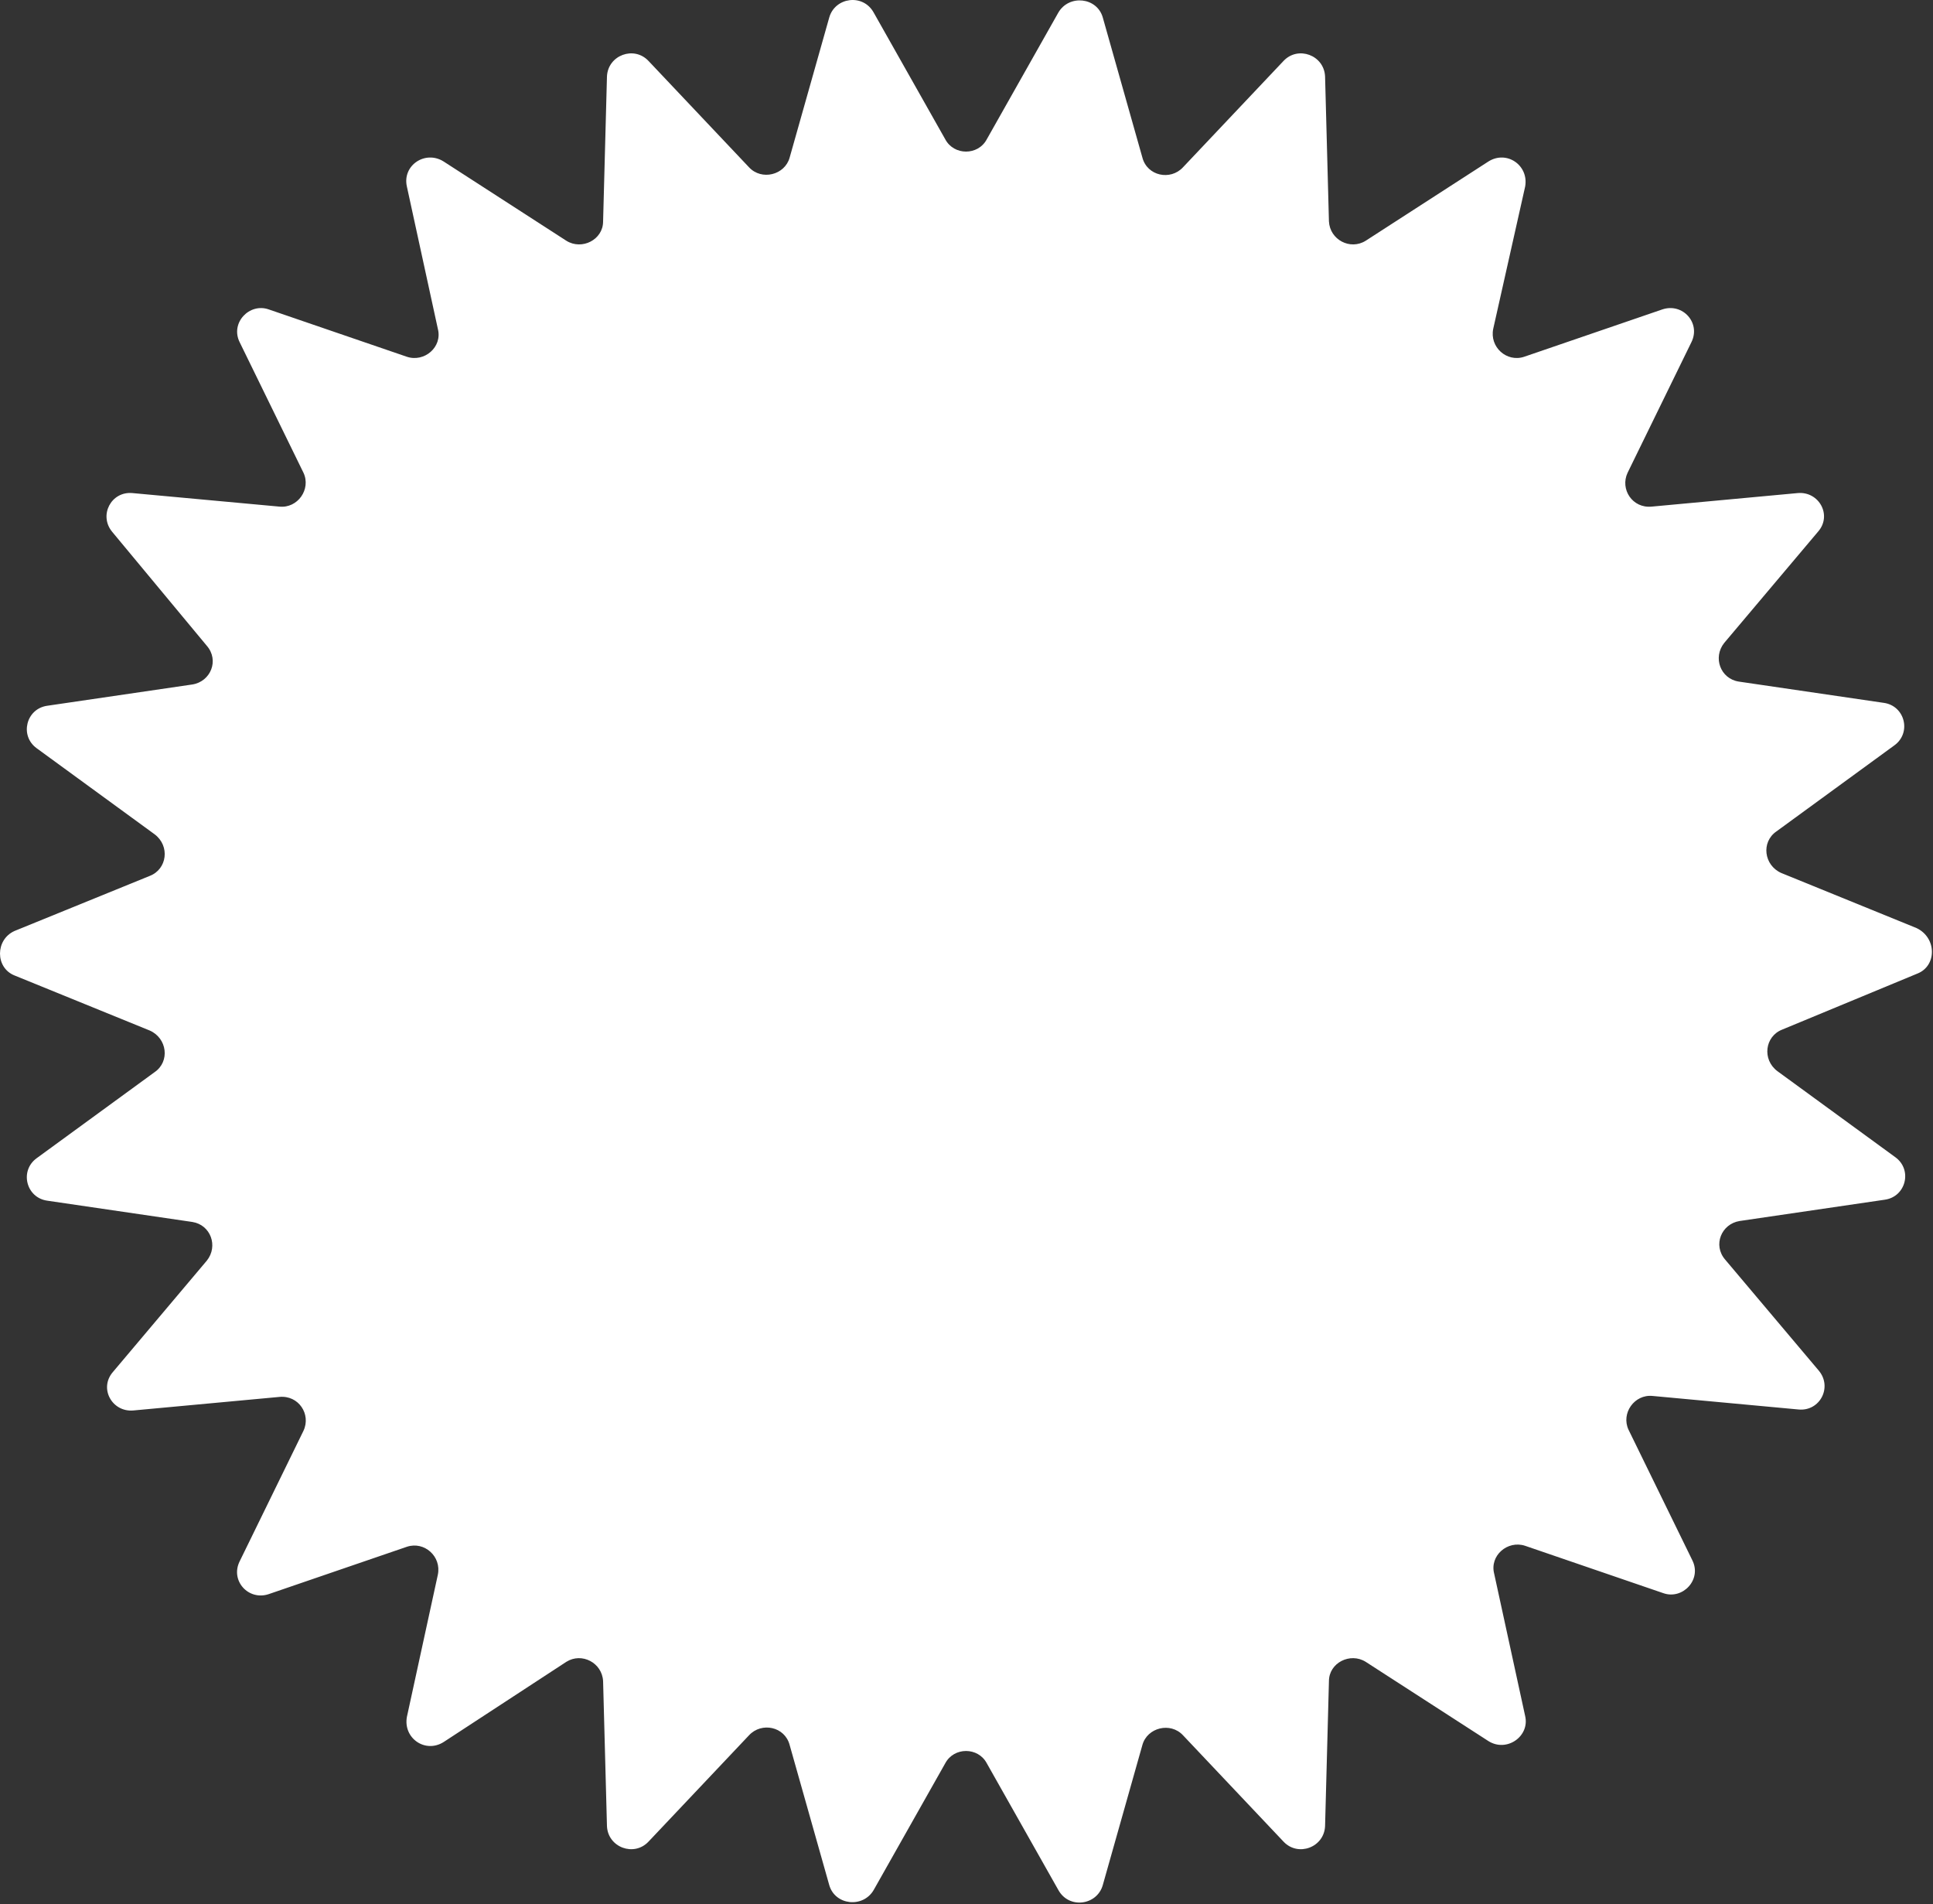 <svg width="200" height="197" viewBox="0 0 200 197" fill="none" xmlns="http://www.w3.org/2000/svg">
<rect x="0" y="0" width="200" height="197" fill="#333333" stroke="none"/>
<path d="M198.4 100.706L184.4 106.506C182.6 107.206 182.3 109.606 183.9 110.806L196.1 119.706C197.9 121.006 197.2 123.806 195 124.106L180 126.306C178.1 126.606 177.2 128.806 178.5 130.306L188.2 141.806C189.6 143.506 188.3 146.006 186.1 145.806L171 144.406C169.1 144.206 167.7 146.206 168.5 147.906L175.1 161.406C176.1 163.406 174.1 165.506 172.1 164.806L157.8 159.906C156 159.306 154.1 160.906 154.6 162.806L157.8 177.506C158.3 179.606 155.9 181.306 154 180.106L141.3 171.906C139.7 170.906 137.5 172.006 137.5 173.906L137.1 188.906C137 191.106 134.3 192.106 132.8 190.506L122.4 179.506C121.1 178.106 118.7 178.706 118.2 180.506L114.1 195.006C113.5 197.106 110.6 197.506 109.5 195.506L102.1 182.406C101.2 180.706 98.7 180.706 97.8 182.406L90.4 195.506C89.3 197.406 86.4 197.106 85.8 195.006L81.7 180.506C81.2 178.606 78.8 178.106 77.5 179.506L67.1 190.506C65.6 192.106 62.9 191.106 62.8 188.906L62.4 173.906C62.3 172.006 60.2 170.906 58.6 171.906L45.9 180.206C44 181.406 41.7 179.806 42.1 177.606L45.3 162.906C45.7 161.006 43.9 159.406 42.1 160.006L27.8 164.906C25.7 165.606 23.8 163.506 24.8 161.506L31.4 148.006C32.2 146.306 30.9 144.306 28.9 144.506L13.8 145.906C11.6 146.106 10.2 143.606 11.7 141.906L21.4 130.406C22.6 128.906 21.8 126.706 19.9 126.406L4.9 124.206C2.7 123.906 2 121.106 3.8 119.806L16 110.906C17.6 109.806 17.3 107.406 15.5 106.606L1.5 100.906C-0.5 100.106 -0.5 97.206 1.5 96.306L15.5 90.606C17.3 89.906 17.6 87.506 16 86.306L3.8 77.406C2 76.106 2.7 73.306 4.9 73.006L19.9 70.806C21.8 70.506 22.7 68.306 21.4 66.806L11.6 55.006C10.2 53.306 11.5 50.806 13.7 51.006L28.9 52.406C30.8 52.606 32.2 50.606 31.4 48.906L24.8 35.406C23.8 33.406 25.8 31.306 27.8 32.006L42.1 36.906C43.9 37.506 45.8 35.906 45.3 34.006L42.1 19.306C41.6 17.106 44 15.506 45.9 16.706L58.6 24.906C60.2 25.906 62.4 24.806 62.4 22.906L62.8 7.906C62.9 5.706 65.6 4.706 67.1 6.306L77.5 17.306C78.8 18.706 81.2 18.106 81.7 16.306L85.8 1.806C86.4 -0.294 89.3 -0.694 90.4 1.306L97.8 14.406C98.7 16.106 101.2 16.106 102.1 14.406L109.5 1.306C110.6 -0.594 113.5 -0.294 114.1 1.806L118.2 16.306C118.7 18.206 121.1 18.706 122.4 17.306L132.8 6.306C134.3 4.706 137 5.706 137.1 7.906L137.5 22.906C137.6 24.806 139.7 25.906 141.3 24.906L154 16.706C155.9 15.506 158.2 17.106 157.8 19.306L154.5 34.006C154.1 35.906 155.9 37.506 157.7 36.906L172 32.006C174.1 31.306 176 33.406 175 35.406L168.4 48.906C167.6 50.606 168.9 52.606 170.9 52.406L186 51.006C188.2 50.806 189.6 53.306 188.1 55.006L178.4 66.506C177.2 68.006 178 70.206 179.9 70.506L194.9 72.706C197.1 73.006 197.8 75.806 196 77.106L183.8 86.006C182.2 87.106 182.5 89.506 184.3 90.306L198.3 96.006C200.4 97.006 200.4 99.906 198.4 100.706Z" fill="white"/>
</svg>
